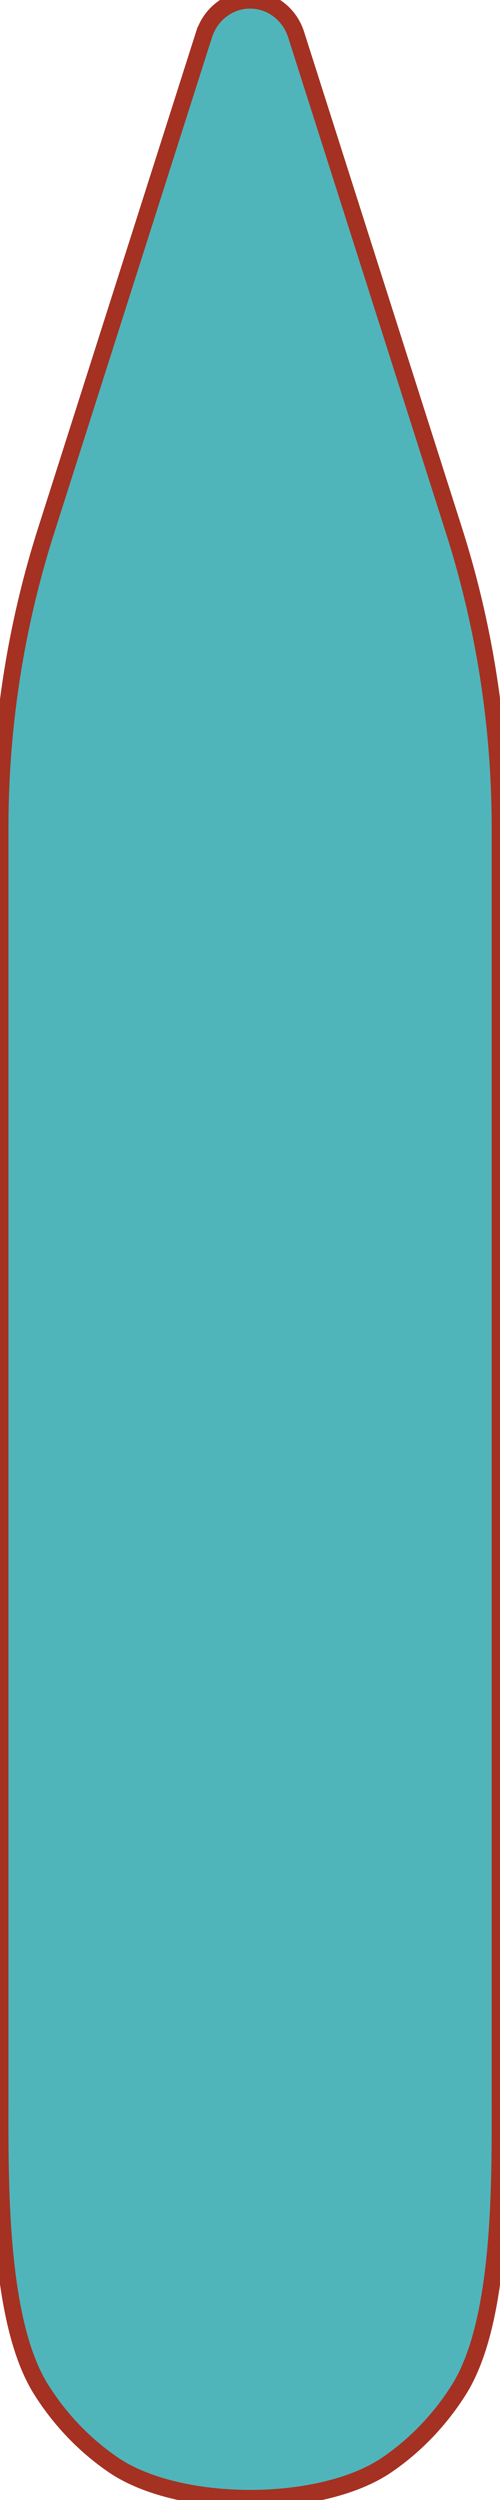 <?xml version="1.0" encoding="UTF-8" standalone="no"?>
<!-- Created with Inkscape (http://www.inkscape.org/) -->

<svg
   width="10mm"
   height="50mm"
   viewBox="0 0 10 50"
   version="1.1"
   id="svg1"
   inkscape:version="1.3.2 (091e20ef0f, 2023-11-25, custom)"
   sodipodi:docname="collar_stay.svg"
   xmlns:inkscape="http://www.inkscape.org/namespaces/inkscape"
   xmlns:sodipodi="http://sodipodi.sourceforge.net/DTD/sodipodi-0.dtd"
   xmlns="http://www.w3.org/2000/svg"
   xmlns:svg="http://www.w3.org/2000/svg">
  <sodipodi:namedview
     id="namedview1"
     pagecolor="#ffffff"
     bordercolor="#000000"
     borderopacity="0.25"
     inkscape:showpageshadow="2"
     inkscape:pageopacity="0.0"
     inkscape:pagecheckerboard="0"
     inkscape:deskcolor="#d1d1d1"
     inkscape:document-units="mm"
     inkscape:zoom="2"
     inkscape:cx="19"
     inkscape:cy="84"
     inkscape:current-layer="layer1" />
  <defs
     id="defs1">
    <inkscape:path-effect
       effect="fillet_chamfer"
       id="path-effect2"
       is_visible="true"
       lpeversion="1"
       nodesatellites_param="F,0,0,1,0,2.91,0,1 @ F,0,0,1,0,2.91,0,1 @ F,0,0,1,0,2.91,0,1 @ F,0,0,1,0,2.91,0,1 @ F,0,0,1,0,2.91,0,1 @ F,0,0,1,0,2.91,0,1"
       radius="11"
       unit="px"
       method="auto"
       mode="F"
       chamfer_steps="1"
       flexible="false"
       use_knot_distance="true"
       apply_no_radius="true"
       apply_with_radius="true"
       only_selected="false"
       hide_knots="false" />
  </defs>
  <g
     inkscape:label="Layer 1"
     inkscape:groupmode="layer"
     id="layer1"
     transform="translate(-4.971,-7.693)">
    <path
       id="path1"
       style="vector-effect:non-scaling-stroke;fill:#4fb5bb;stroke:#a53122;stroke-width:0.336;-inkscape-stroke:hairline"
       d="M 9.051,8.334 5.892,17.812 a 17.934,17.934 99.218 0 0 -0.92,5.671 v 24.179 c 0,1.607 -0.05,4.336 0.823,5.659 0.374,0.568 0.861,1.055 1.429,1.429 1.323,0.872 4.175,0.872 5.497,-1.82e-4 0.568,-0.374 1.054,-0.861 1.428,-1.429 0.872,-1.323 0.823,-4.052 0.823,-5.659 l 0,-24.179 a 17.936,17.936 80.783 0 0 -0.92,-5.671 l -3.159,-9.478 a 0.97,0.97 8.8865364e-4 0 0 -1.841,-2.85e-5 z"
       sodipodi:nodetypes="ccccccc"
       inkscape:path-effect="#path-effect2"
       inkscape:original-d="M 9.9714844,5.5727865 4.9712728,20.572904 v 29.99972 c -1.165e-4,2.761589 2.2386228,5.000328 5.0002116,5.000211 2.7613866,-1.69e-4 4.9998116,-2.238824 4.9996946,-5.000211 v -29.99972 z"
       transform="matrix(1,0,0,1.047,3.6380842e-4,-0.341)" />
  </g>
</svg>
